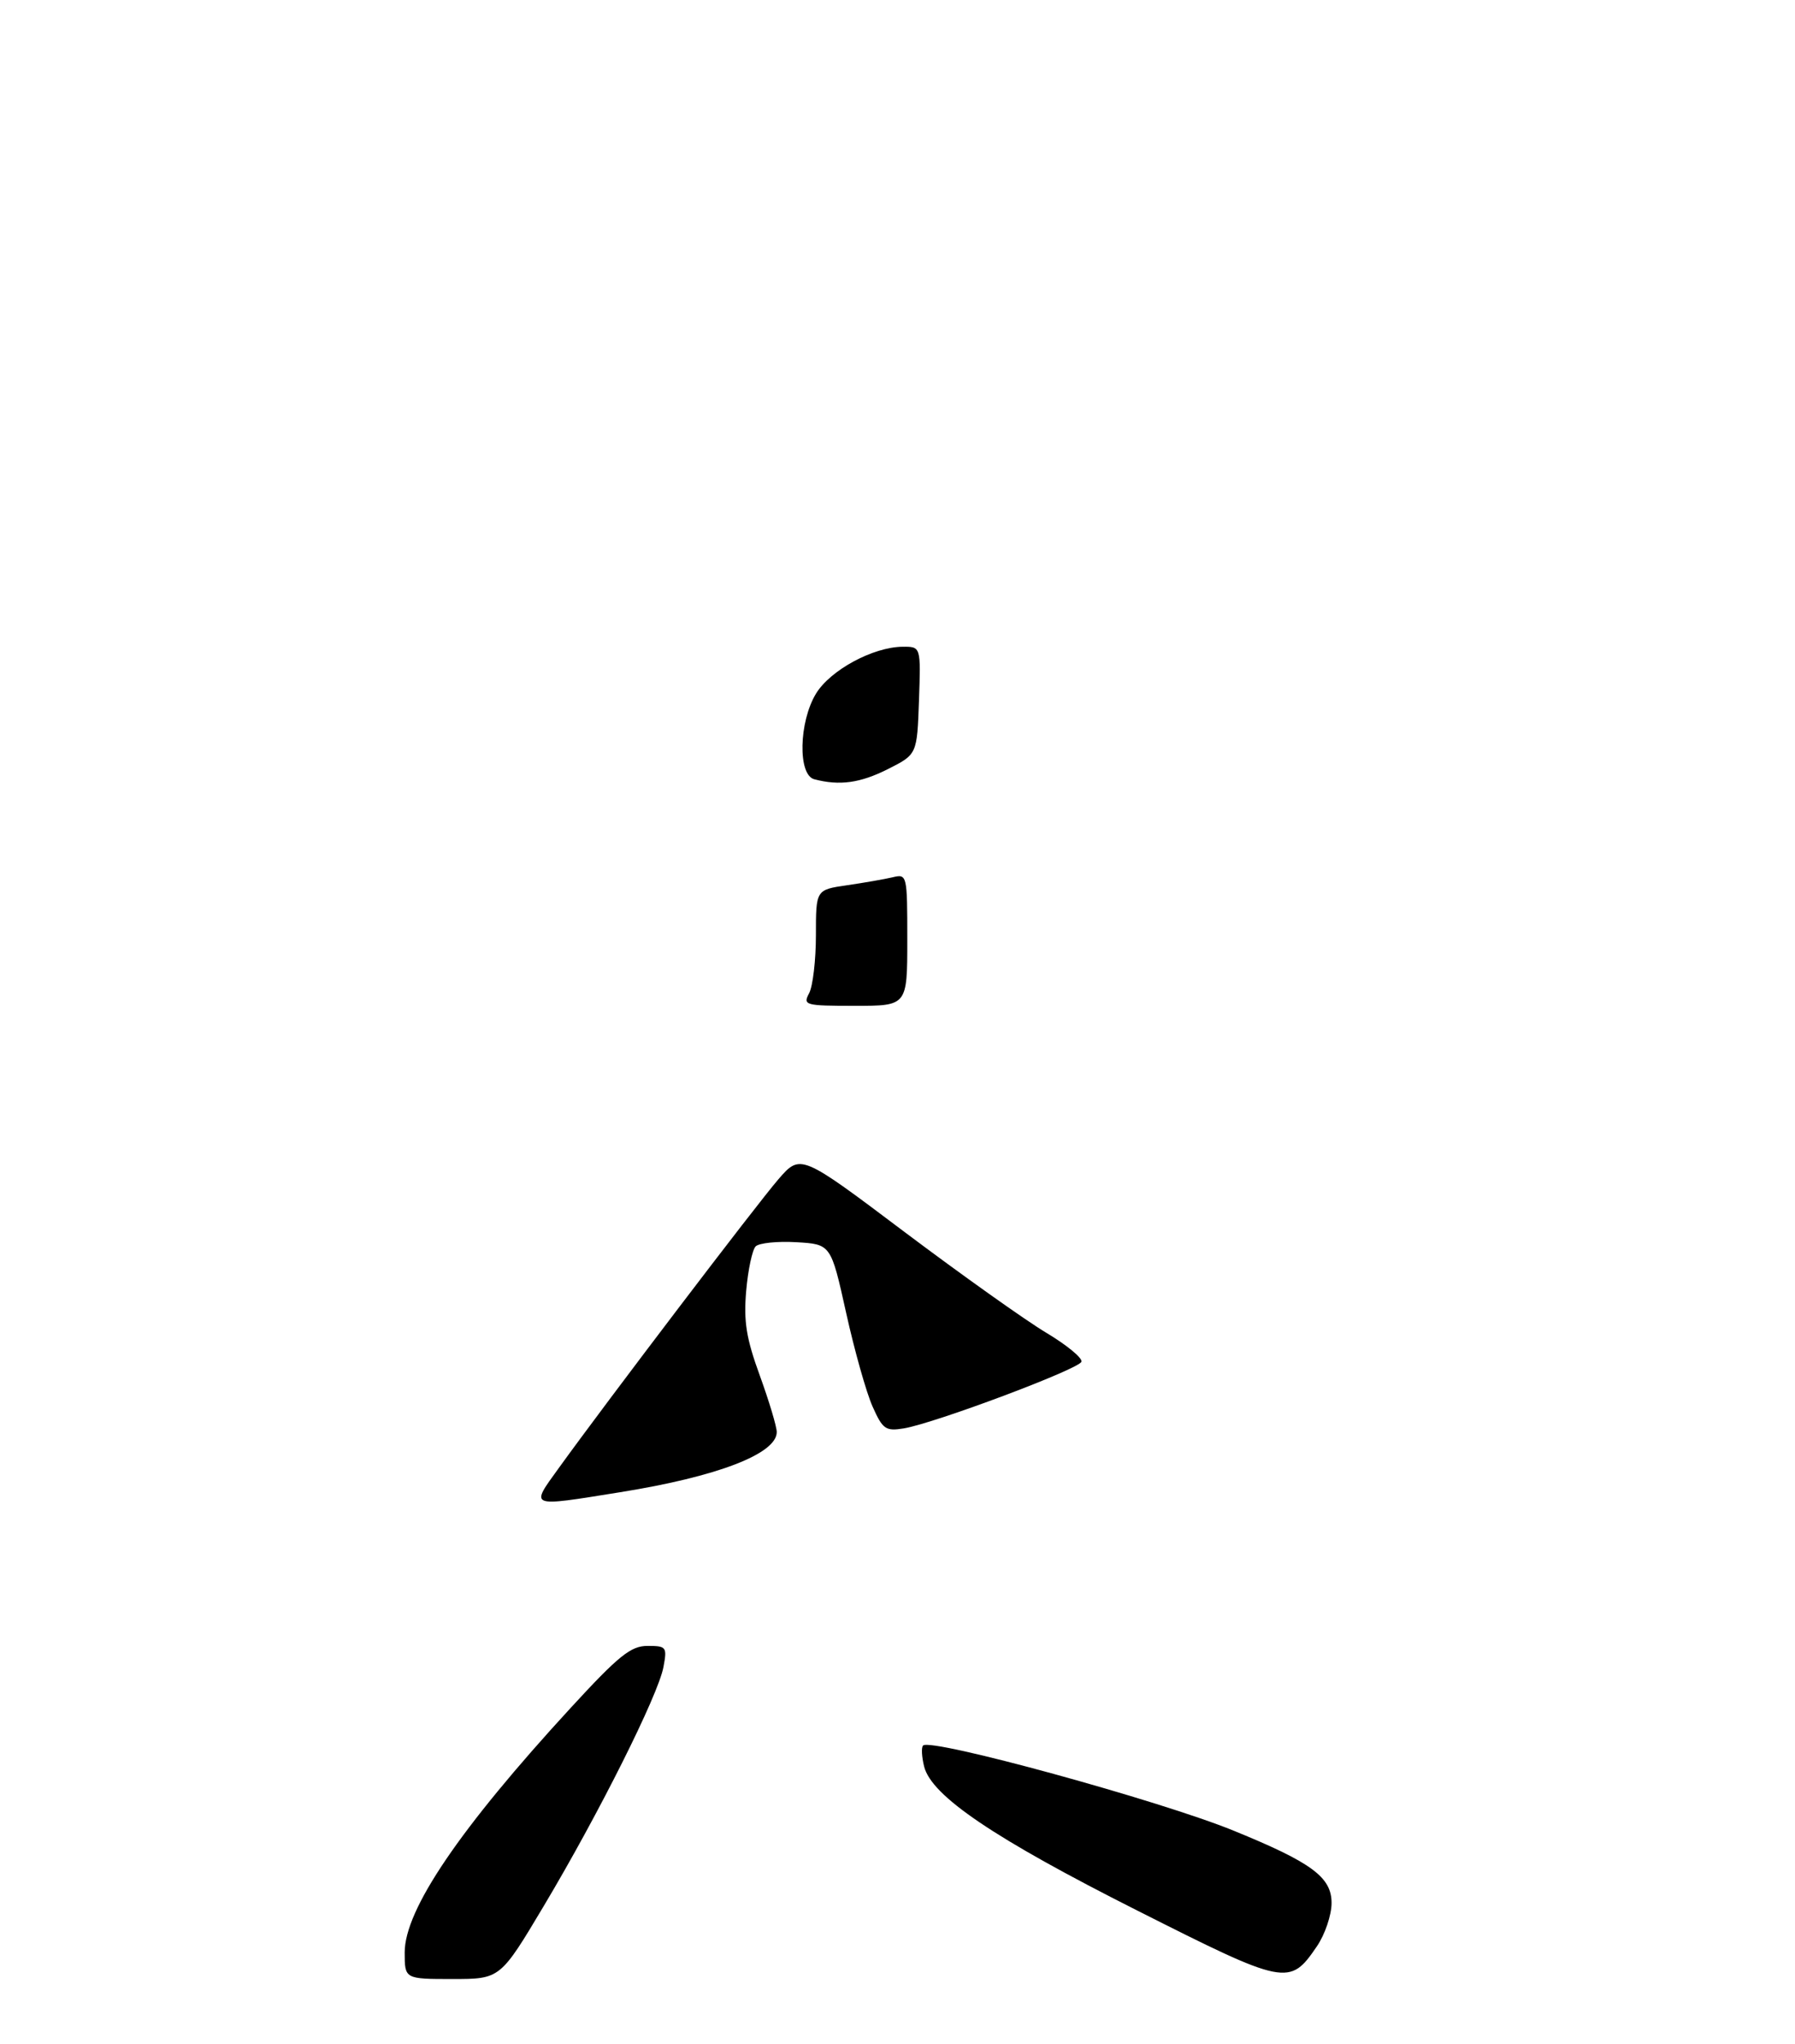 <?xml version="1.0" encoding="UTF-8" standalone="no"?>
<!DOCTYPE svg PUBLIC "-//W3C//DTD SVG 1.1//EN" "http://www.w3.org/Graphics/SVG/1.1/DTD/svg11.dtd" >
<svg xmlns="http://www.w3.org/2000/svg" xmlns:xlink="http://www.w3.org/1999/xlink" version="1.1" viewBox="0 0 275 313">
 <g >
 <path fill="currentColor"
d=" M 83.35 291.75 C 91.72 277.73 100.83 259.55 101.64 255.25 C 102.22 252.16 102.10 252.00 99.20 252.00 C 96.64 252.00 94.79 253.49 87.43 261.49 C 70.41 279.99 62.00 292.38 62.00 298.93 C 62.00 303.00 62.00 303.00 69.32 303.00 C 76.64 303.00 76.64 303.00 83.35 291.75 Z  M 201.75 298.00 C 202.99 296.19 204.00 293.20 204.00 291.36 C 204.00 287.41 200.97 285.17 189.00 280.29 C 177.74 275.69 142.60 266.06 141.42 267.25 C 141.13 267.53 141.21 268.98 141.58 270.47 C 142.72 274.99 152.30 281.46 174.22 292.51 C 197.01 304.01 197.58 304.12 201.75 298.00 Z  M 85.62 224.75 C 93.09 214.40 115.91 184.42 119.24 180.57 C 122.65 176.64 122.65 176.64 138.57 188.62 C 147.33 195.20 157.09 202.14 160.25 204.03 C 163.42 205.92 165.86 207.93 165.68 208.49 C 165.32 209.62 143.20 217.91 138.45 218.70 C 135.68 219.15 135.23 218.83 133.68 215.35 C 132.73 213.23 130.91 206.78 129.63 201.00 C 127.30 190.50 127.30 190.50 122.00 190.19 C 119.10 190.02 116.29 190.31 115.77 190.83 C 115.26 191.34 114.60 194.41 114.32 197.63 C 113.91 202.33 114.33 204.92 116.41 210.62 C 117.83 214.54 119.00 218.42 119.00 219.26 C 119.00 222.59 109.89 226.09 95.00 228.47 C 80.86 230.74 81.20 230.87 85.62 224.75 Z  M 123.96 152.07 C 124.53 151.00 125.00 147.00 125.00 143.18 C 125.00 136.23 125.00 136.23 129.75 135.54 C 132.36 135.16 135.51 134.61 136.75 134.32 C 138.97 133.79 139.00 133.92 139.00 143.89 C 139.00 154.00 139.00 154.00 130.96 154.00 C 123.33 154.00 122.98 153.90 123.96 152.07 Z  M 124.75 119.31 C 122.21 118.65 122.38 110.53 125.02 106.19 C 127.22 102.59 133.76 99.06 138.29 99.02 C 141.08 99.00 141.08 99.00 140.79 107.25 C 140.50 115.50 140.50 115.50 136.04 117.75 C 131.79 119.89 128.64 120.33 124.75 119.31 Z "/>
</g>
</svg>